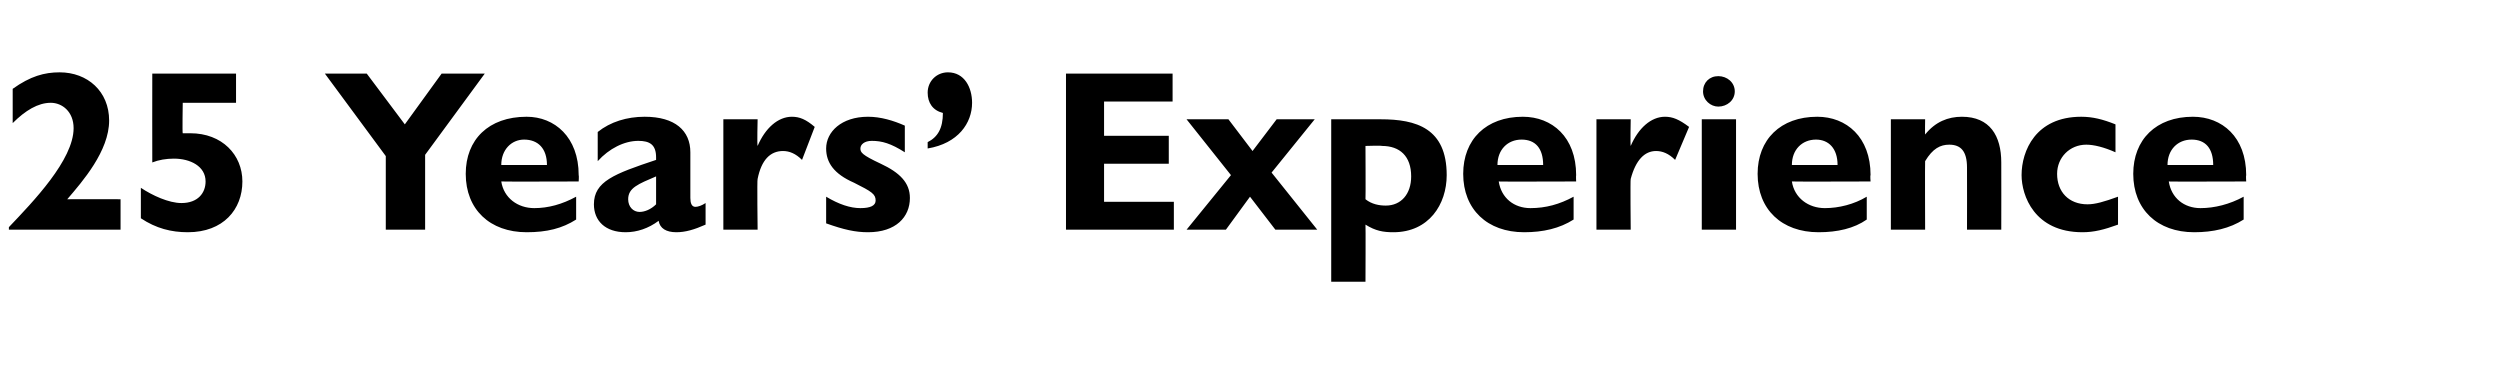 <?xml version="1.0" standalone="no"?><!DOCTYPE svg PUBLIC "-//W3C//DTD SVG 1.1//EN" "http://www.w3.org/Graphics/SVG/1.1/DTD/svg11.dtd"><svg xmlns="http://www.w3.org/2000/svg" version="1.1" width="197px" height="28.9px" viewBox="0 -5 197 28.9" style="top:-5px">  <desc>25 Years’ Experience</desc>  <defs/>  <g id="Polygon141075">    <path d="M 8.6 4.5 C 8.6 6.9 6.5 9.3 5.3 10.7 C 5.35 10.69 9.5 10.7 9.5 10.7 L 9.5 13.1 L 0.7 13.1 C 0.7 13.1 0.7 12.92 0.7 12.9 C 2.6 10.9 5.8 7.6 5.8 5.1 C 5.8 3.8 4.9 3.1 4 3.1 C 3 3.1 2 3.7 1 4.7 C 1 4.7 1 2 1 2 C 2.4 1 3.5 0.7 4.7 0.7 C 6.9 0.7 8.6 2.2 8.6 4.5 Z M 18.6 0.8 L 18.6 3.1 L 14.4 3.1 C 14.4 3.1 14.36 5.53 14.4 5.5 C 14.7 5.5 14.8 5.5 15 5.5 C 17.5 5.5 19.1 7.2 19.1 9.3 C 19.1 11.5 17.6 13.3 14.8 13.3 C 13.5 13.3 12.3 13 11.1 12.2 C 11.1 12.2 11.1 9.8 11.1 9.8 C 12 10.4 13.3 11 14.3 11 C 15.6 11 16.2 10.2 16.2 9.3 C 16.2 8.1 15 7.5 13.7 7.5 C 13.1 7.5 12.5 7.6 12 7.8 C 11.99 7.78 12 0.8 12 0.8 L 18.6 0.8 Z M 28.9 0.8 L 31.9 4.8 L 34.8 0.8 L 38.2 0.8 L 33.5 7.2 L 33.5 13.1 L 30.4 13.1 L 30.4 7.3 L 25.6 0.8 L 28.9 0.8 Z M 45.6 8.8 C 45.63 8.82 45.6 9.3 45.6 9.3 C 45.6 9.3 39.51 9.32 39.5 9.3 C 39.7 10.6 40.8 11.4 42.1 11.4 C 43.2 11.4 44.3 11.1 45.4 10.5 C 45.4 10.5 45.4 12.3 45.4 12.3 C 44.3 13 43.1 13.3 41.5 13.3 C 38.6 13.3 36.7 11.5 36.7 8.7 C 36.7 6 38.5 4.2 41.5 4.2 C 43.7 4.2 45.6 5.8 45.6 8.8 Z M 43.1 8 C 43.1 6.7 42.4 6 41.3 6 C 40.3 6 39.5 6.8 39.5 8 C 39.5 8 43.1 8 43.1 8 Z M 54.4 7 C 54.4 7 54.4 10.6 54.4 10.6 C 54.4 11 54.5 11.3 54.8 11.3 C 55 11.3 55.3 11.2 55.6 11 C 55.6 11 55.6 12.7 55.6 12.7 C 54.7 13.1 54 13.3 53.3 13.3 C 52.5 13.3 52 13 51.9 12.4 C 51.1 13 50.2 13.3 49.3 13.3 C 47.7 13.3 46.8 12.4 46.8 11.1 C 46.8 9.3 48.4 8.7 51.7 7.6 C 51.7 7.6 51.7 7.4 51.7 7.4 C 51.7 6.4 51.2 6.1 50.3 6.1 C 49.2 6.1 48 6.7 47.1 7.7 C 47.1 7.7 47.1 5.4 47.1 5.4 C 48.1 4.6 49.4 4.2 50.8 4.2 C 53.2 4.2 54.4 5.3 54.4 7 Z M 50.4 11.7 C 50.8 11.7 51.3 11.5 51.7 11.1 C 51.7 11.1 51.7 8.9 51.7 8.9 C 50.3 9.5 49.5 9.8 49.5 10.7 C 49.5 11.3 49.9 11.7 50.4 11.7 Z M 64.2 5 C 64.2 5 63.2 7.6 63.2 7.6 C 62.7 7.1 62.2 6.9 61.7 6.9 C 60.7 6.9 60 7.6 59.7 9.1 C 59.65 9.11 59.7 13.1 59.7 13.1 L 57 13.1 L 57 4.4 L 59.7 4.4 C 59.7 4.4 59.65 6.46 59.7 6.5 C 60.3 5.1 61.3 4.2 62.4 4.2 C 63 4.2 63.5 4.4 64.2 5 Z M 68.4 4.2 C 69.4 4.2 70.4 4.5 71.3 4.9 C 71.3 4.9 71.3 7 71.3 7 C 70.2 6.3 69.5 6.1 68.7 6.1 C 68.1 6.1 67.8 6.4 67.8 6.7 C 67.8 7 67.9 7.2 69.4 7.9 C 70.9 8.6 71.7 9.4 71.7 10.6 C 71.7 12.1 70.6 13.3 68.4 13.3 C 67.4 13.3 66.5 13.1 65.1 12.6 C 65.1 12.6 65.1 10.5 65.1 10.5 C 66.1 11.1 67 11.4 67.8 11.4 C 68.6 11.4 69 11.2 69 10.8 C 69 10.3 68.7 10.1 67.3 9.4 C 65.7 8.7 65.1 7.8 65.1 6.7 C 65.1 5.4 66.3 4.2 68.4 4.2 Z M 76.6 3.1 C 76.6 4.7 75.5 6.3 73.1 6.7 C 73.1 6.7 73.1 6.2 73.1 6.2 C 73.9 5.8 74.3 5.1 74.3 3.9 C 73.5 3.7 73.1 3.1 73.1 2.3 C 73.1 1.4 73.8 0.7 74.7 0.7 C 76 0.7 76.6 1.9 76.6 3.1 Z M 92.4 0.8 L 92.4 3 L 87 3 L 87 5.7 L 92.1 5.7 L 92.1 7.9 L 87 7.9 L 87 10.9 L 92.5 10.9 L 92.5 13.1 L 84 13.1 L 84 0.8 L 92.4 0.8 Z M 96.8 4.4 L 98.7 6.9 L 100.6 4.4 L 103.6 4.4 L 100.2 8.6 L 103.8 13.1 L 100.5 13.1 L 98.5 10.5 L 96.6 13.1 L 93.5 13.1 L 97 8.8 L 93.5 4.4 L 96.8 4.4 Z M 109.8 13.3 C 109 13.3 108.4 13.2 107.6 12.7 C 107.62 12.69 107.6 17.2 107.6 17.2 L 104.9 17.2 L 104.9 4.4 C 104.9 4.4 108.83 4.39 108.8 4.4 C 111.6 4.4 114 5.1 114 8.8 C 114 11.1 112.6 13.3 109.8 13.3 Z M 107.6 10.7 C 108.1 11.1 108.7 11.2 109.2 11.2 C 110.4 11.2 111.2 10.3 111.2 8.9 C 111.2 7.3 110.3 6.5 108.9 6.5 C 108.86 6.46 107.6 6.5 107.6 6.5 C 107.6 6.5 107.62 10.69 107.6 10.7 Z M 124.2 8.8 C 124.18 8.82 124.2 9.3 124.2 9.3 C 124.2 9.3 118.06 9.32 118.1 9.3 C 118.3 10.6 119.3 11.4 120.6 11.4 C 121.8 11.4 122.9 11.1 124 10.5 C 124 10.5 124 12.3 124 12.3 C 122.9 13 121.6 13.3 120.1 13.3 C 117.2 13.3 115.3 11.5 115.3 8.7 C 115.3 6 117.1 4.2 120 4.2 C 122.3 4.2 124.2 5.8 124.2 8.8 Z M 121.6 8 C 121.6 6.7 121 6 119.9 6 C 118.8 6 118 6.8 118 8 C 118 8 121.6 8 121.6 8 Z M 133.1 5 C 133.1 5 132 7.6 132 7.6 C 131.5 7.1 131 6.9 130.5 6.9 C 129.6 6.9 128.9 7.6 128.5 9.1 C 128.46 9.11 128.5 13.1 128.5 13.1 L 125.8 13.1 L 125.8 4.4 L 128.5 4.4 C 128.5 4.4 128.46 6.46 128.5 6.5 C 129.1 5.1 130.1 4.2 131.2 4.2 C 131.8 4.2 132.3 4.4 133.1 5 Z M 136.7 2.2 C 136.7 2.9 136.1 3.4 135.4 3.4 C 134.8 3.4 134.2 2.9 134.2 2.2 C 134.2 1.5 134.7 1 135.4 1 C 136.1 1 136.7 1.5 136.7 2.2 Z M 136.8 4.4 L 136.8 13.1 L 134.1 13.1 L 134.1 4.4 L 136.8 4.4 Z M 147.4 8.8 C 147.36 8.82 147.4 9.3 147.4 9.3 C 147.4 9.3 141.24 9.32 141.2 9.3 C 141.4 10.6 142.5 11.4 143.8 11.4 C 144.9 11.4 146.1 11.1 147.1 10.5 C 147.1 10.5 147.1 12.3 147.1 12.3 C 146.1 13 144.8 13.3 143.3 13.3 C 140.4 13.3 138.5 11.5 138.5 8.7 C 138.5 6 140.3 4.2 143.2 4.2 C 145.5 4.2 147.4 5.8 147.4 8.8 Z M 144.8 8 C 144.8 6.7 144.1 6 143.1 6 C 142 6 141.2 6.8 141.2 8 C 141.2 8 144.8 8 144.8 8 Z M 157.7 7.8 C 157.71 7.79 157.7 13.1 157.7 13.1 L 155 13.1 C 155 13.1 155.01 8.19 155 8.2 C 155 6.9 154.5 6.4 153.6 6.4 C 152.9 6.4 152.3 6.7 151.7 7.7 C 151.68 7.69 151.7 13.1 151.7 13.1 L 149 13.1 L 149 4.4 L 151.7 4.4 C 151.7 4.4 151.68 5.6 151.7 5.6 C 152.5 4.6 153.5 4.2 154.6 4.2 C 156.8 4.2 157.7 5.7 157.7 7.8 Z M 166.7 4.8 C 166.7 4.8 166.7 7 166.7 7 C 165.8 6.6 165 6.4 164.4 6.4 C 163.1 6.4 162.1 7.4 162.1 8.7 C 162.1 10.1 163 11.1 164.5 11.1 C 165.1 11.1 165.8 10.9 166.9 10.5 C 166.9 10.5 166.9 12.7 166.9 12.7 C 165.8 13.1 165 13.3 164.1 13.3 C 160.3 13.3 159.3 10.4 159.3 8.8 C 159.3 6.9 160.4 4.2 164 4.2 C 164.9 4.2 165.7 4.4 166.7 4.8 Z M 177 8.8 C 176.97 8.82 177 9.3 177 9.3 C 177 9.3 170.85 9.32 170.9 9.3 C 171.1 10.6 172.1 11.4 173.4 11.4 C 174.5 11.4 175.7 11.1 176.8 10.5 C 176.8 10.5 176.8 12.3 176.8 12.3 C 175.7 13 174.4 13.3 172.9 13.3 C 170 13.3 168.1 11.5 168.1 8.7 C 168.1 6 169.9 4.2 172.8 4.2 C 175.1 4.2 177 5.8 177 8.8 Z M 174.4 8 C 174.4 6.7 173.8 6 172.7 6 C 171.6 6 170.8 6.8 170.8 8 C 170.8 8 174.4 8 174.4 8 Z " stroke="none" fill="#000"/>  </g></svg>